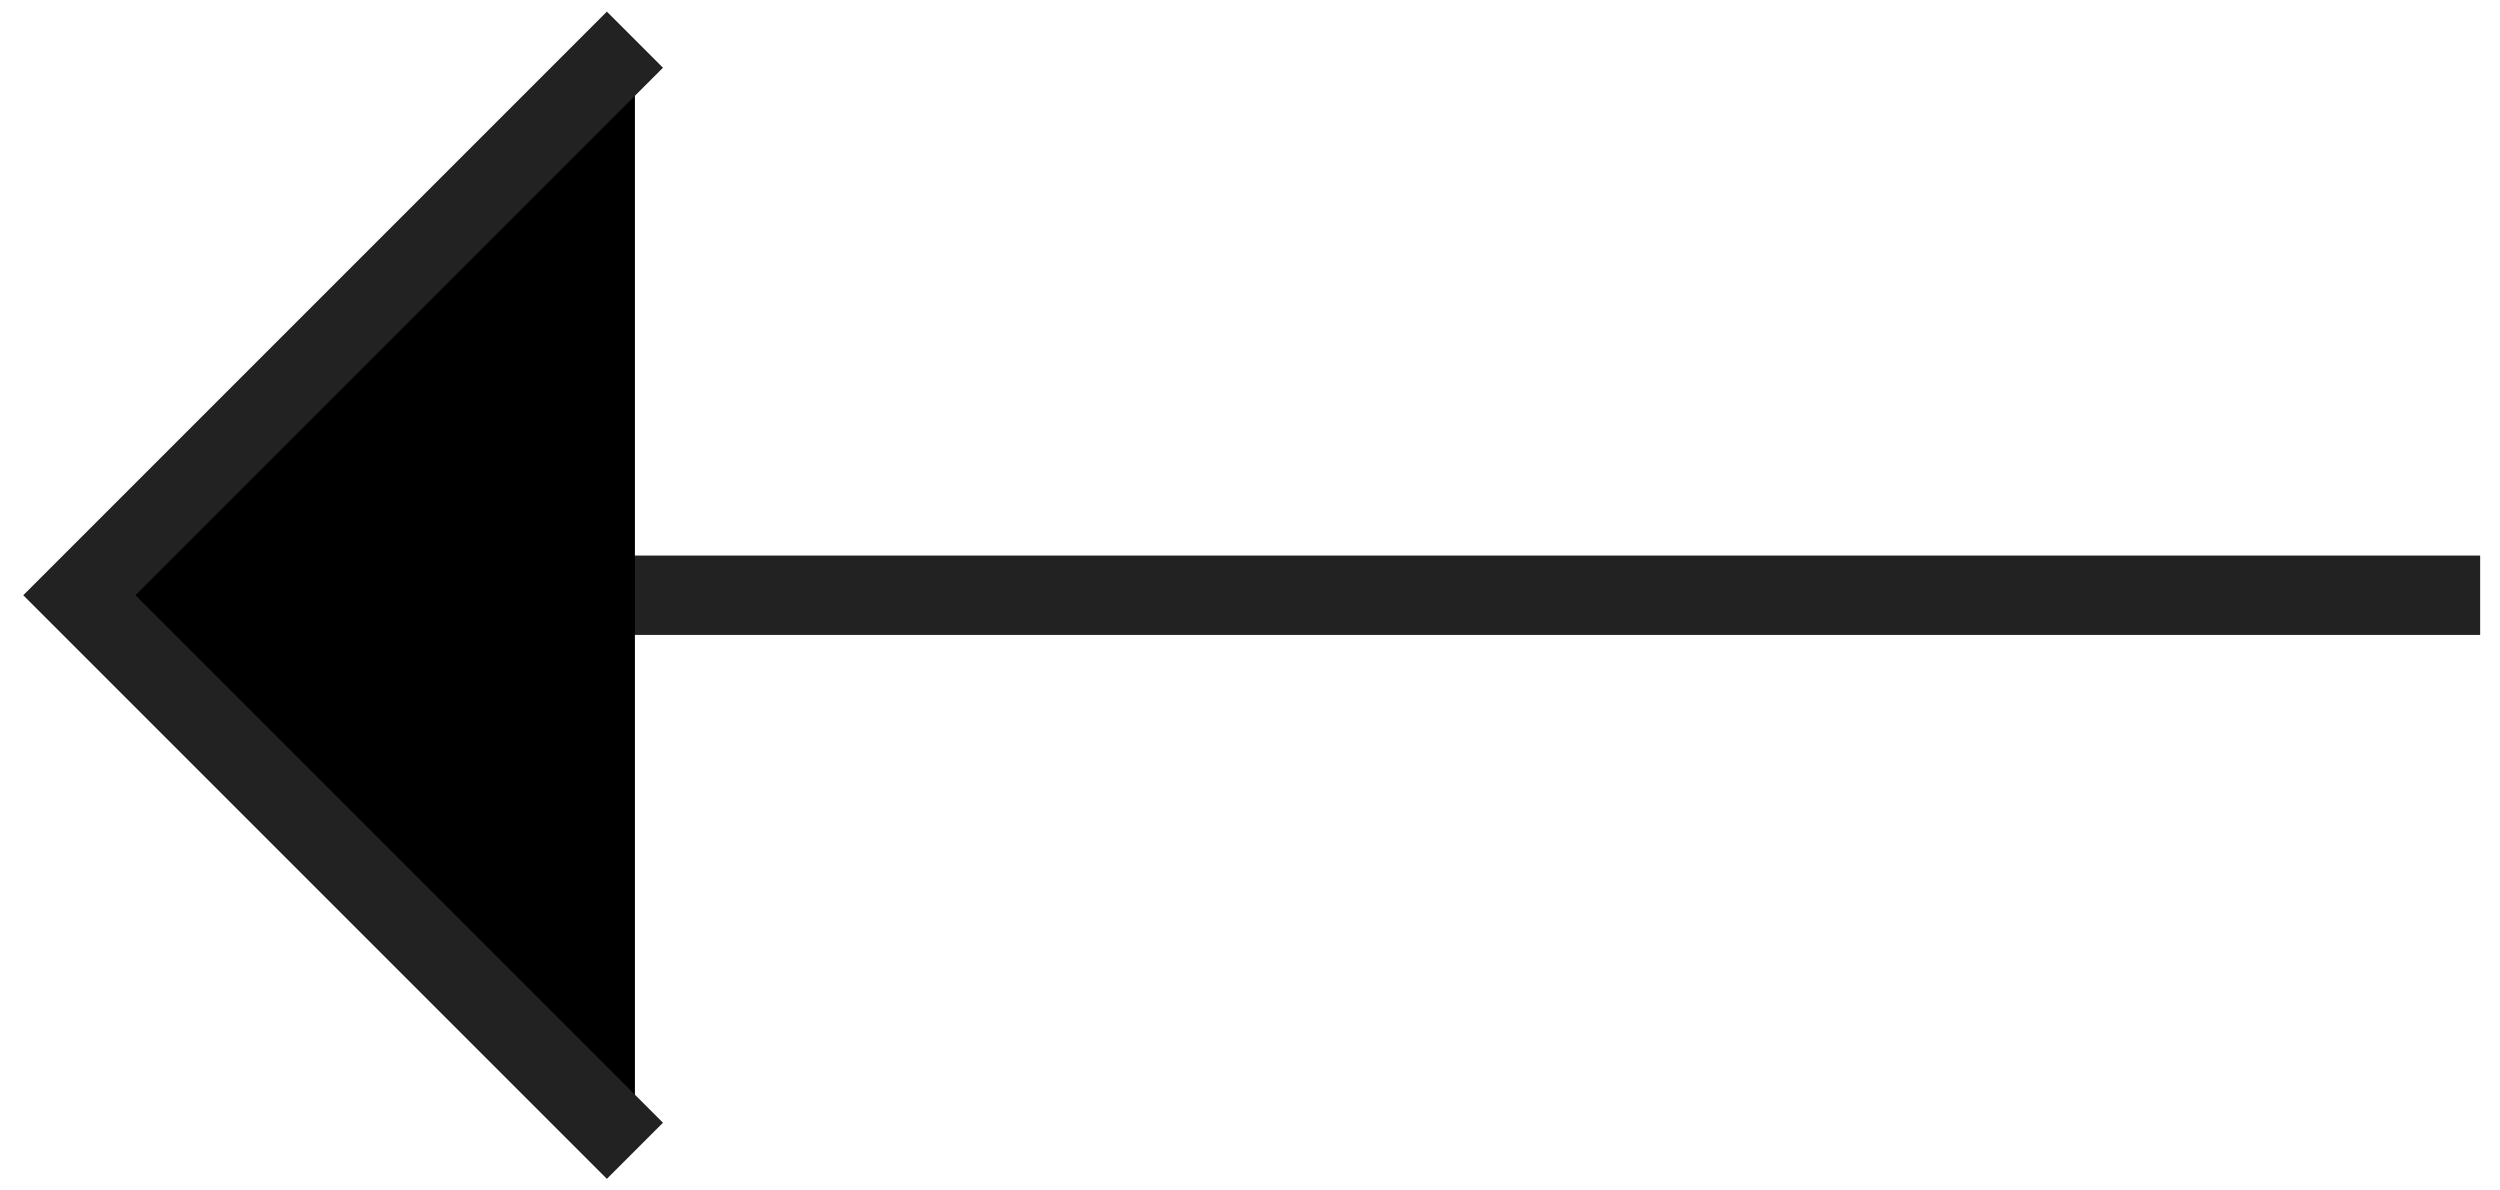 <svg width="63" height="30" viewBox="0 0 63 30" xmlns="http://www.w3.org/2000/svg">
<line x1="62.5" y1="15" x2="2.5" y2="15" stroke="#222222" stroke-width="2"/>
<path d="M16 29L2 15L16 1" stroke="#222222" stroke-width="2"/>
</svg>
